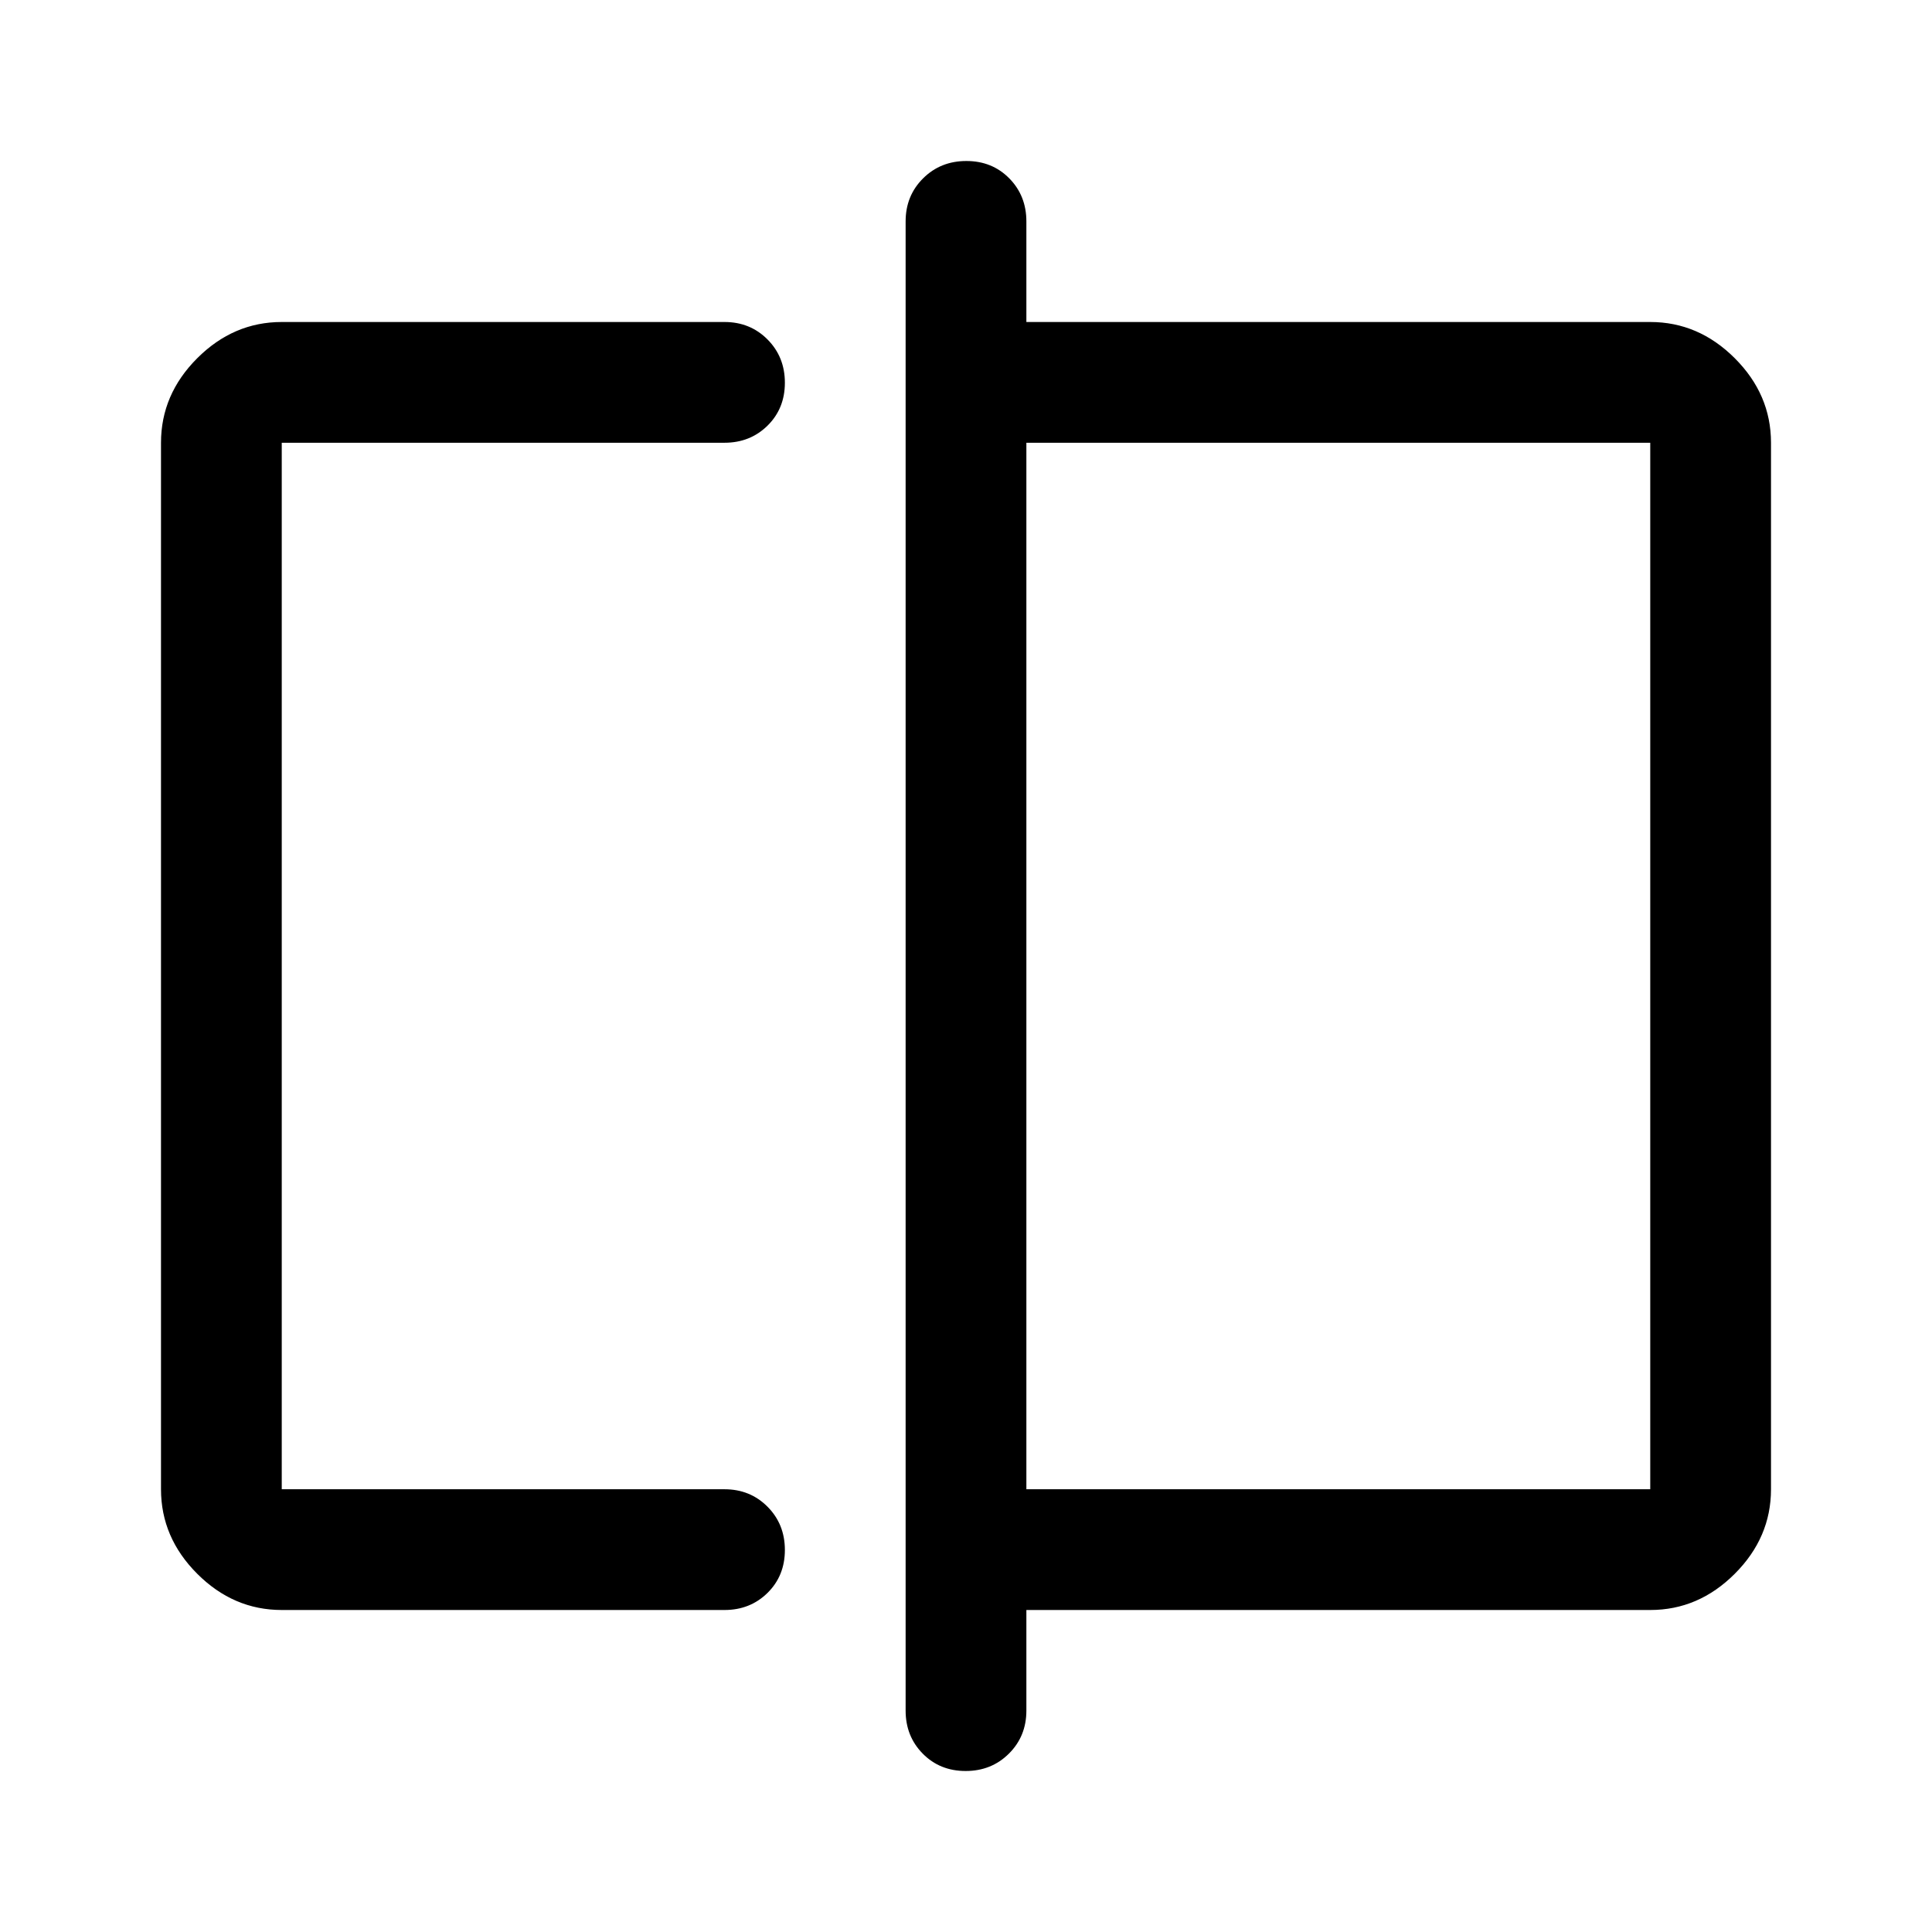 <svg xmlns="http://www.w3.org/2000/svg" width="48" height="48" viewBox="0 -960 960 960" fill="currentColor"><path d="M140-160q-24 0-42-18t-18-42v-520q0-24 18-42t42-18h220q12.75 0 21.38 8.68 8.62 8.67 8.62 21.5 0 12.82-8.62 21.32-8.63 8.5-21.38 8.5H140v520h220q12.75 0 21.38 8.68 8.62 8.67 8.62 21.5 0 12.82-8.62 21.32-8.63 8.5-21.38 8.5H140Zm339.82 80Q467-80 458.5-88.63 450-97.25 450-110v-740q0-12.75 8.68-21.38 8.67-8.62 21.5-8.62 12.82 0 21.32 8.62 8.5 8.63 8.5 21.38v50h310q24 0 42 18t18 42v520q0 24-18 42t-42 18H510v50q0 12.75-8.68 21.37-8.67 8.63-21.5 8.63ZM510-220h310v-520H510v520Zm-370 0v-520 520Zm680 0v-520 520Z"/></svg>
